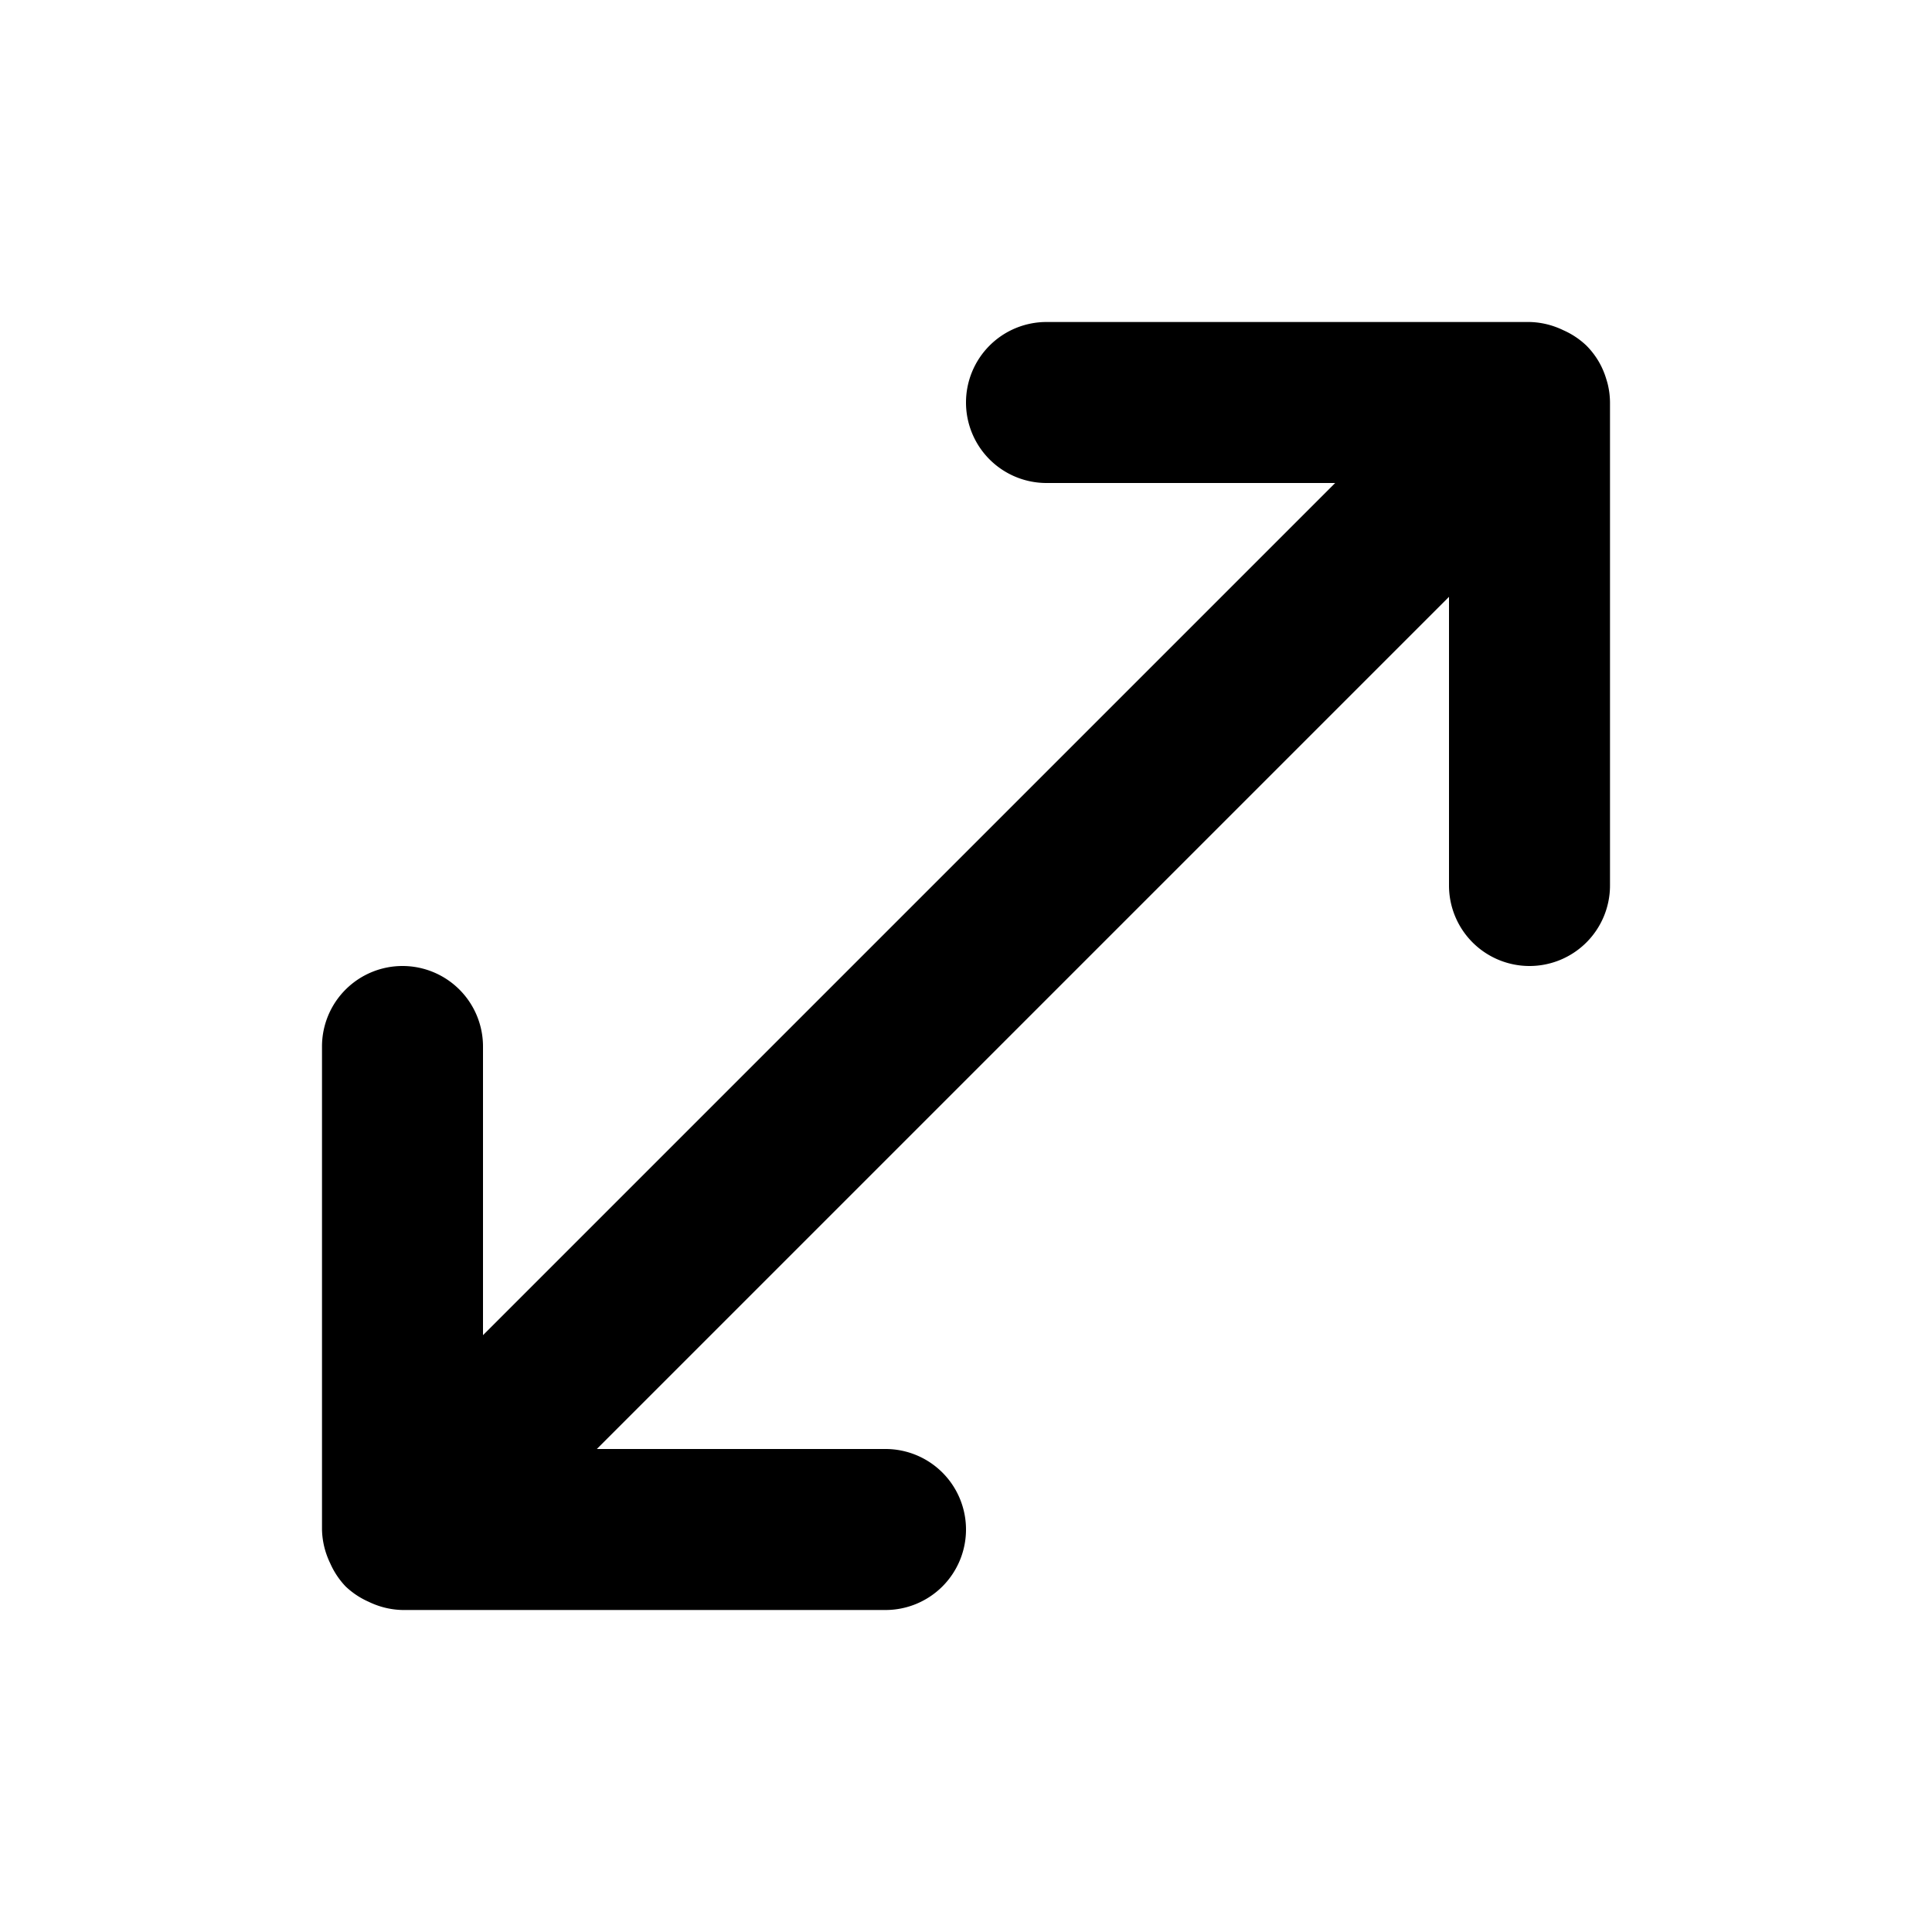 <?xml version="1.0" encoding="UTF-8" standalone="no"?>
<svg xmlns="http://www.w3.org/2000/svg" xmlns:svg="http://www.w3.org/2000/svg" width="24" height="24" viewBox="0 0 24 24" fill="currentColor" tags="double,arrow" categories="arrows,cursors">
  <path d="M 13 4 A 1 1 0 0 0 12 5 A 1 1 0 0 0 13 6 L 16.586 6 L 6 16.586 L 6 13 A 1 1 0 0 0 5 12 A 1 1 0 0 0 4 13 L 4 19 A 1 1 0 0 0 4.068 19.342 A 1 1 0 0 0 4.102 19.42 A 1 1 0 0 0 4.293 19.707 A 1 1 0 0 0 4.58 19.898 A 1 1 0 0 0 4.658 19.932 A 1 1 0 0 0 5 20 L 11 20 A 1 1 0 0 0 12 19 A 1 1 0 0 0 11 18 L 7.414 18 L 18 7.414 L 18 11 A 1 1 0 0 0 19 12 A 1 1 0 0 0 20 11 L 20 5 A 1 1 0 0 0 19.971 4.768 A 1 1 0 0 0 19.955 4.713 A 1 1 0 0 0 19.865 4.5 A 1 1 0 0 0 19.707 4.293 A 1 1 0 0 0 19.42 4.102 A 1 1 0 0 0 19.342 4.068 A 1 1 0 0 0 19 4 L 13 4 z "/>
</svg>
